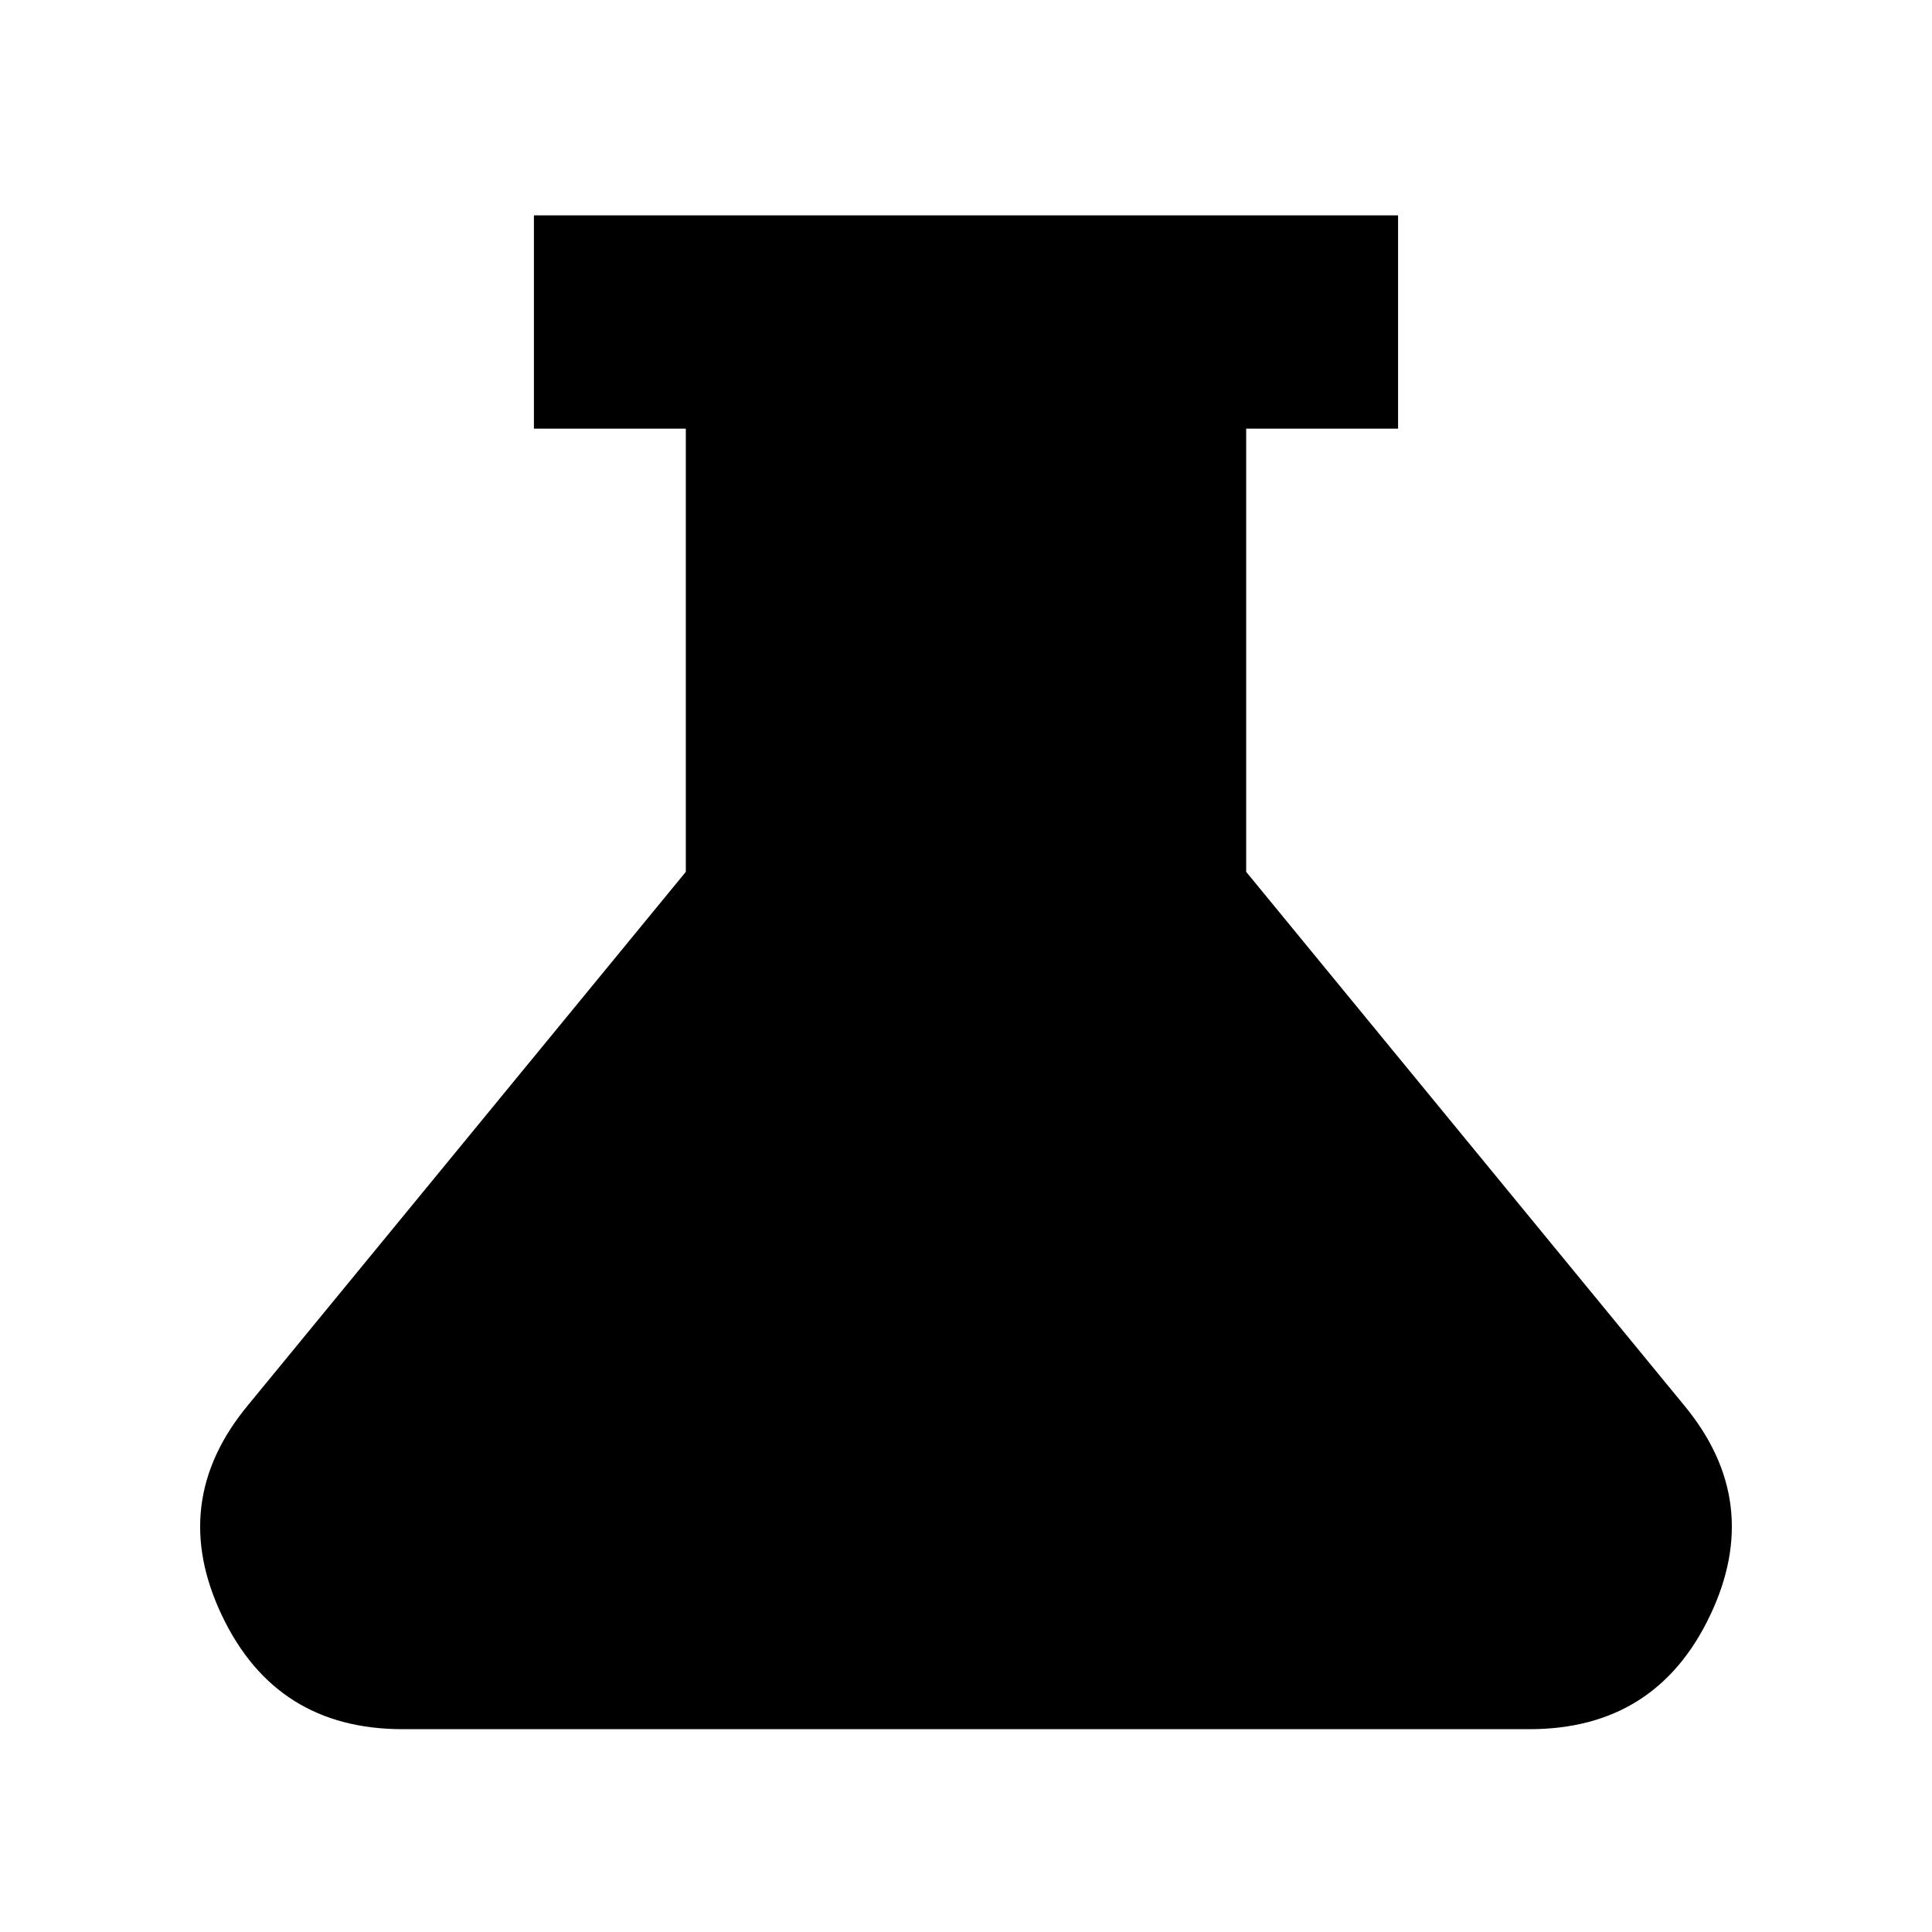 <svg xmlns="http://www.w3.org/2000/svg" height="24" viewBox="0 -960 960 960" width="24"><path d="M200-100.782q-62.87 0-89.74-56.522-26.87-56.522 13.044-104.566l217.478-264.913v-220.216h-75.478v-106.002h429.392v106.002h-75.478v220.216L836.696-261.87q39.914 48.044 13.044 104.566-26.87 56.522-89.74 56.522H200Z"/></svg>